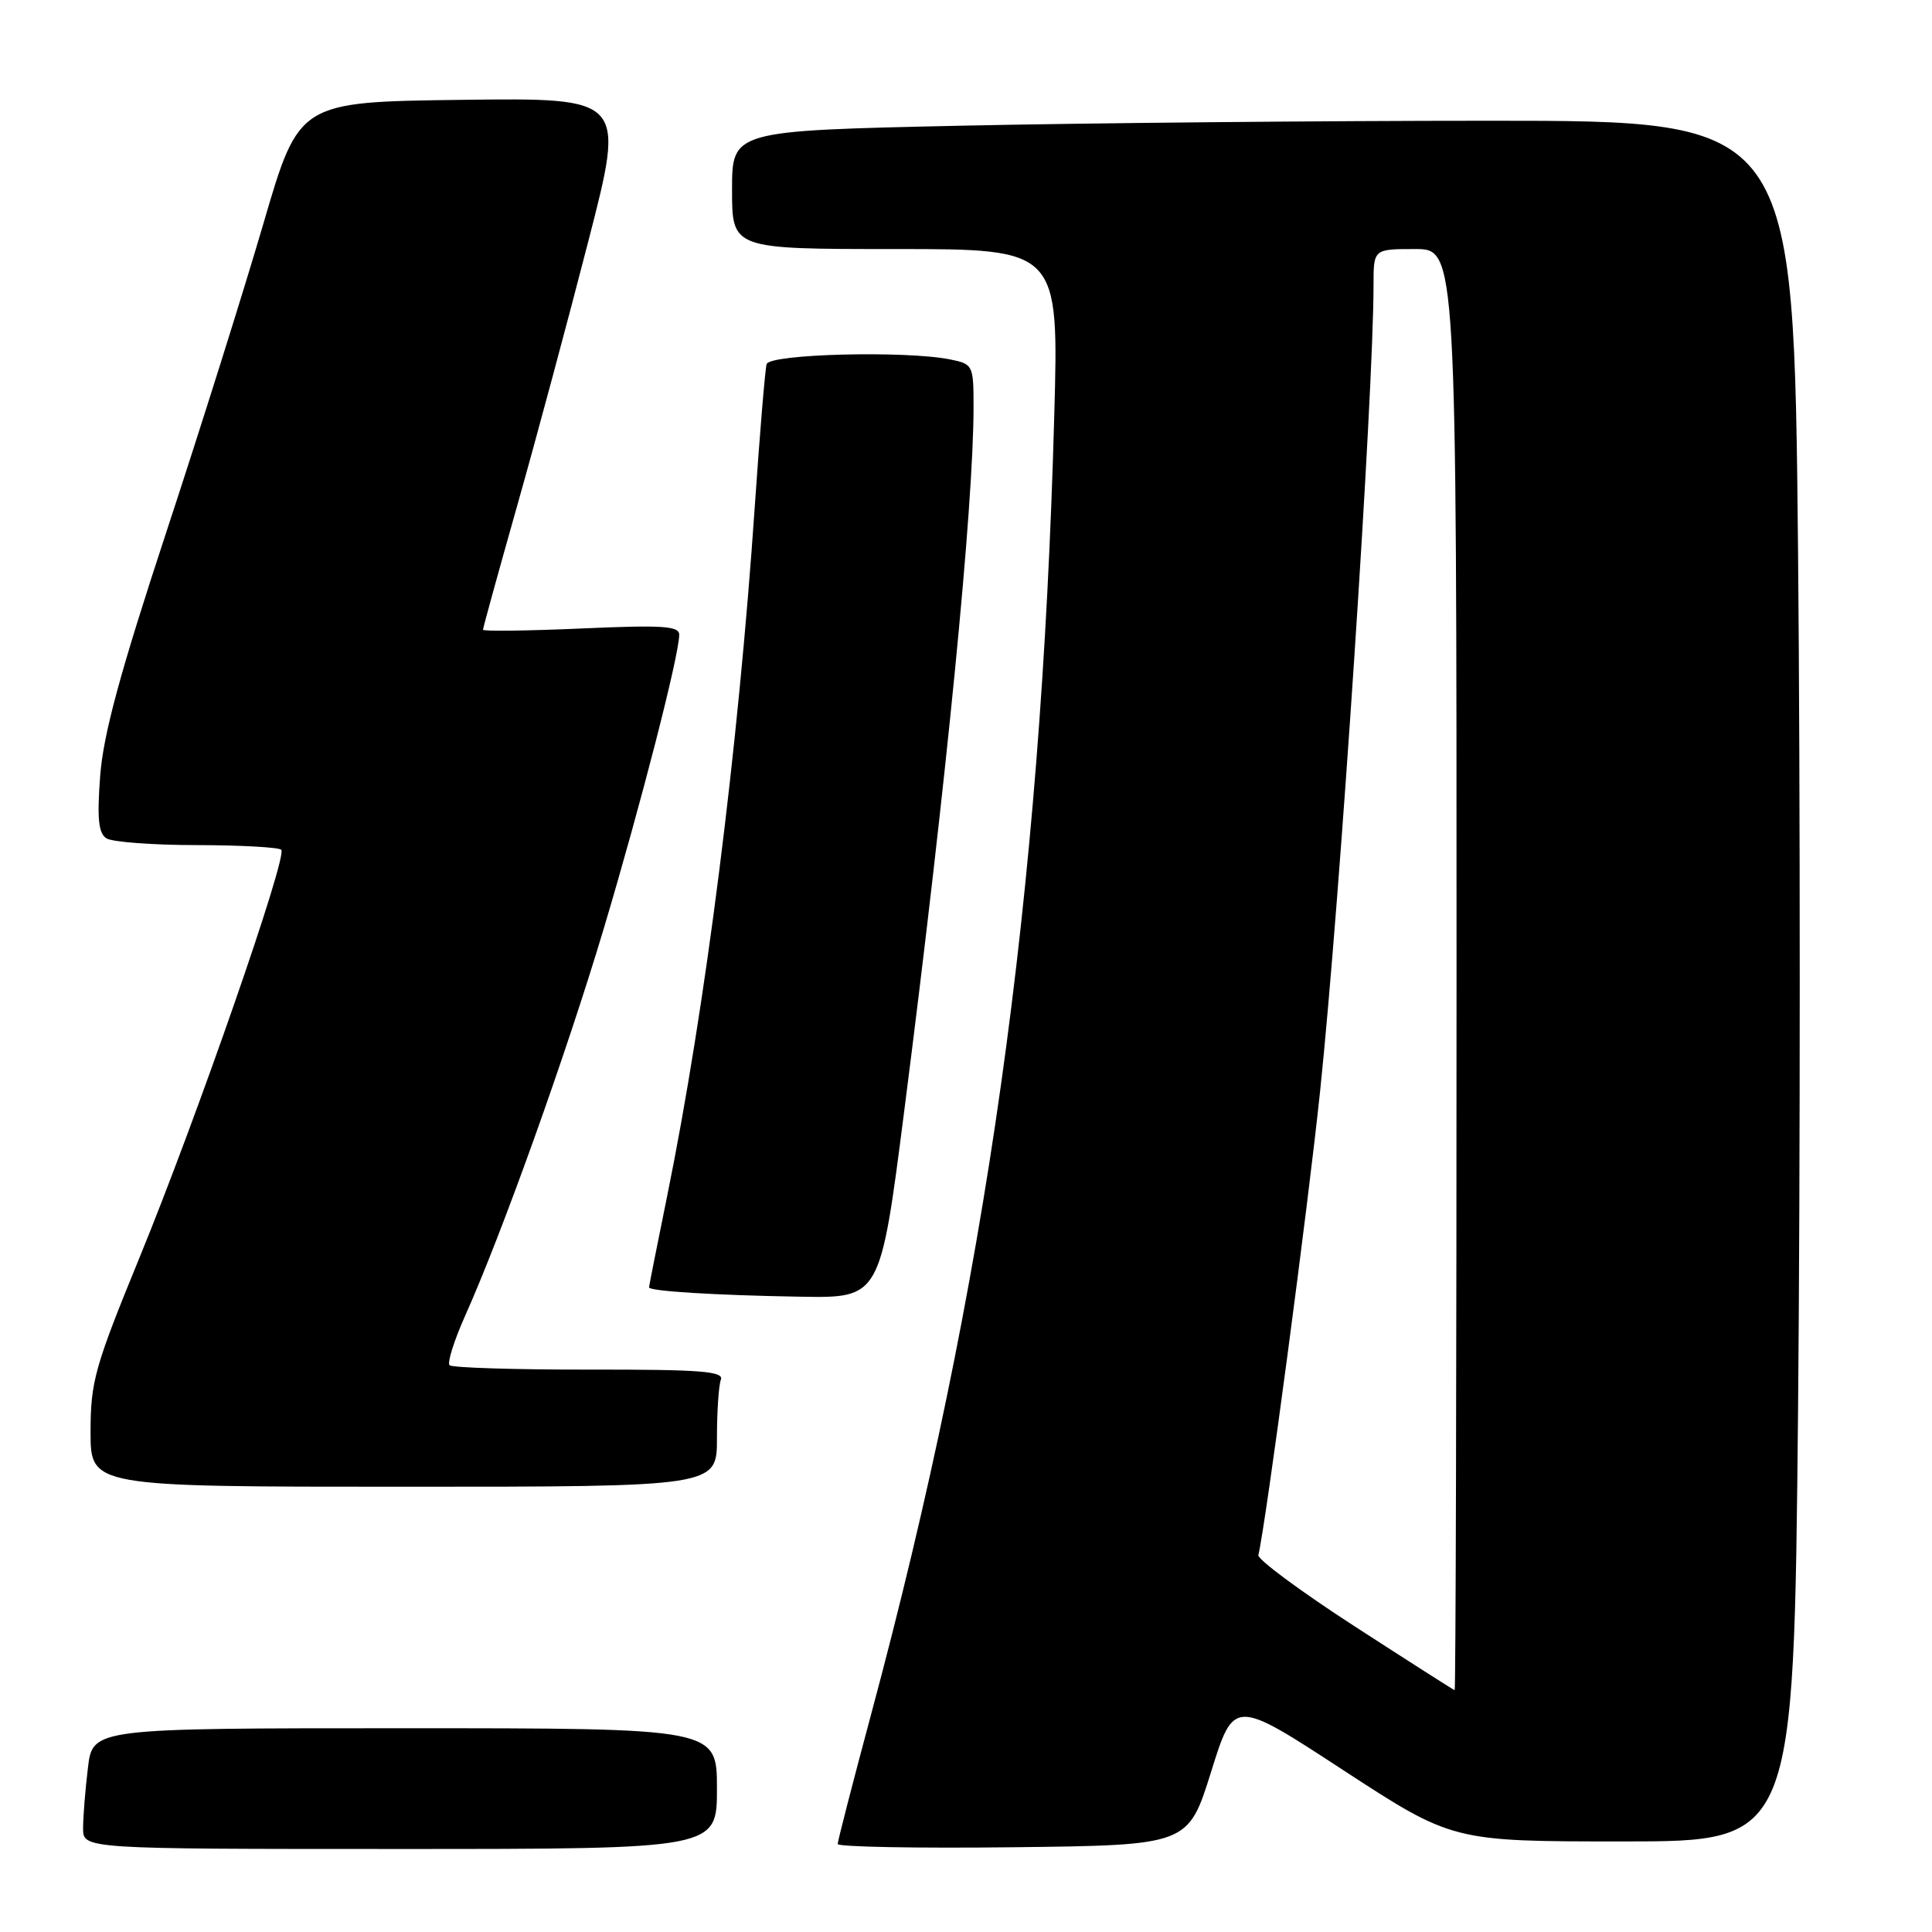 <?xml version="1.0" encoding="UTF-8" standalone="no"?>
<!DOCTYPE svg PUBLIC "-//W3C//DTD SVG 1.1//EN" "http://www.w3.org/Graphics/SVG/1.1/DTD/svg11.dtd" >
<svg xmlns="http://www.w3.org/2000/svg" xmlns:xlink="http://www.w3.org/1999/xlink" version="1.1" viewBox="0 0 256 256">
 <g >
 <path fill="currentColor"
d=" M 95.00 237.00 C 95.00 229.00 95.00 229.00 53.64 229.00 C 12.28 229.00 12.28 229.00 11.65 234.25 C 11.30 237.14 11.01 240.74 11.01 242.25 C 11.00 245.00 11.00 245.00 53.00 245.00 C 95.00 245.00 95.00 245.00 95.00 237.00 Z  M 160.47 234.80 C 163.50 225.09 163.50 225.09 177.98 234.55 C 192.47 244.00 192.47 244.00 215.08 244.00 C 237.69 244.00 237.69 244.00 238.25 187.00 C 238.55 155.65 238.55 104.35 238.25 73.00 C 237.69 16.00 237.69 16.00 197.51 16.00 C 175.41 16.00 143.75 16.30 127.16 16.66 C 97.00 17.32 97.00 17.32 97.00 25.16 C 97.00 33.00 97.00 33.00 118.65 33.00 C 140.31 33.00 140.31 33.00 139.69 55.25 C 137.93 119.03 130.70 170.29 115.45 227.07 C 113.00 236.19 111.00 243.96 111.00 244.34 C 111.00 244.72 121.45 244.92 134.22 244.77 C 157.43 244.50 157.43 244.50 160.47 234.80 Z  M 95.00 190.58 C 95.00 187.05 95.23 183.55 95.52 182.81 C 95.94 181.70 92.78 181.46 78.10 181.48 C 68.24 181.49 59.90 181.23 59.57 180.90 C 59.24 180.58 60.16 177.65 61.61 174.40 C 66.54 163.39 75.01 139.72 79.99 123.08 C 84.90 106.65 90.00 86.80 90.00 84.10 C 90.00 82.94 87.76 82.80 77.00 83.28 C 69.85 83.59 64.00 83.67 64.00 83.44 C 64.00 83.21 66.05 75.77 68.56 66.90 C 71.07 58.03 75.31 42.26 77.98 31.87 C 82.85 12.96 82.85 12.96 61.23 13.23 C 39.62 13.50 39.62 13.50 34.94 29.50 C 32.37 38.30 26.57 56.75 22.04 70.50 C 15.88 89.21 13.68 97.35 13.27 102.86 C 12.85 108.50 13.05 110.42 14.11 111.09 C 14.88 111.57 20.26 111.98 26.08 111.98 C 31.90 111.99 36.94 112.27 37.27 112.60 C 38.13 113.46 26.06 148.17 18.44 166.75 C 12.55 181.12 12.00 183.09 12.00 189.73 C 12.00 197.00 12.00 197.00 53.50 197.00 C 95.00 197.00 95.00 197.00 95.00 190.58 Z  M 119.81 147.25 C 125.41 103.56 129.00 67.11 129.00 53.93 C 129.00 48.37 128.93 48.24 125.87 47.62 C 119.94 46.44 101.97 46.90 101.58 48.25 C 101.38 48.94 100.68 57.38 100.02 67.00 C 97.82 99.28 93.48 133.51 88.42 158.39 C 87.09 164.93 86.00 170.41 86.00 170.58 C 86.00 171.09 94.78 171.63 106.07 171.82 C 116.64 172.00 116.64 172.00 119.81 147.25 Z  M 179.50 215.50 C 172.35 210.87 166.61 206.62 166.74 206.06 C 167.74 201.88 173.32 159.91 174.93 144.50 C 177.56 119.32 182.00 52.27 182.00 37.75 C 182.00 33.00 182.00 33.00 187.50 33.00 C 193.00 33.00 193.00 33.00 193.00 128.50 C 193.00 181.03 192.89 223.98 192.75 223.96 C 192.61 223.93 186.65 220.13 179.50 215.50 Z "/>
</g>
</svg>